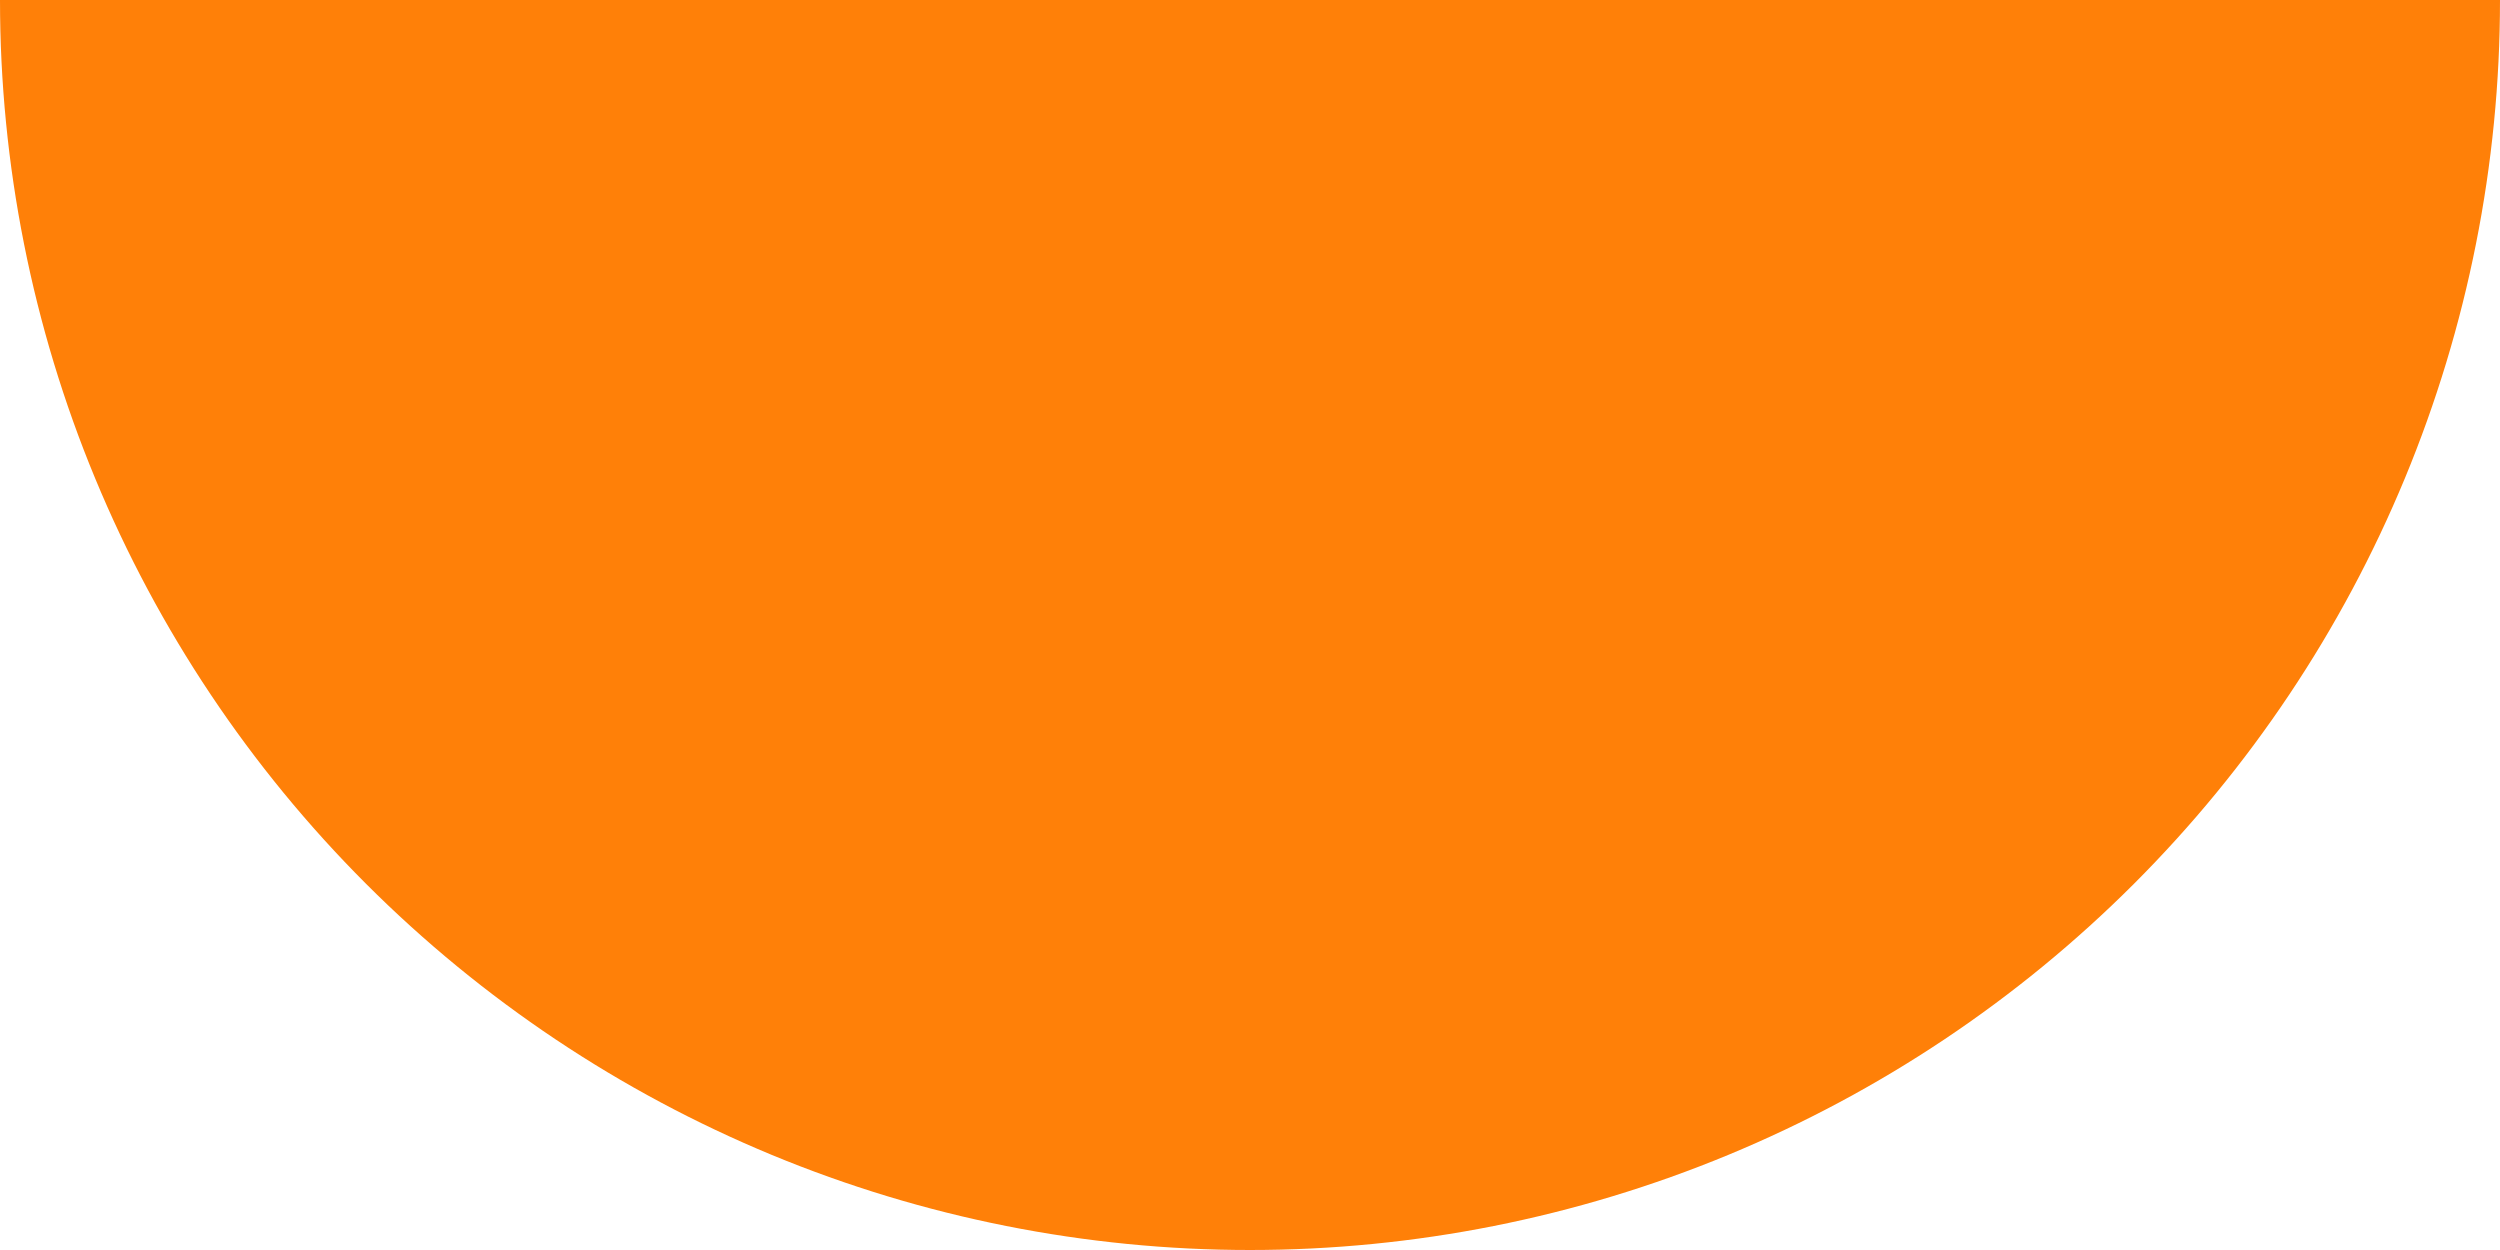 <svg width="450" height="225" viewBox="0 0 450 225" fill="none" xmlns="http://www.w3.org/2000/svg">
<path d="M450 0C450 29.547 444.18 58.806 432.873 86.104C421.566 113.402 404.992 138.206 384.099 159.099C363.206 179.992 338.402 196.566 311.104 207.873C283.806 219.18 254.547 225 225 225C195.453 225 166.194 219.18 138.896 207.873C111.598 196.566 86.794 179.992 65.901 159.099C45.008 138.206 28.434 113.402 17.127 86.104C5.82 58.806 -2.58312e-06 29.547 0 -1.96701e-05L225 0H450Z" fill="#FF8008"/>
</svg>
